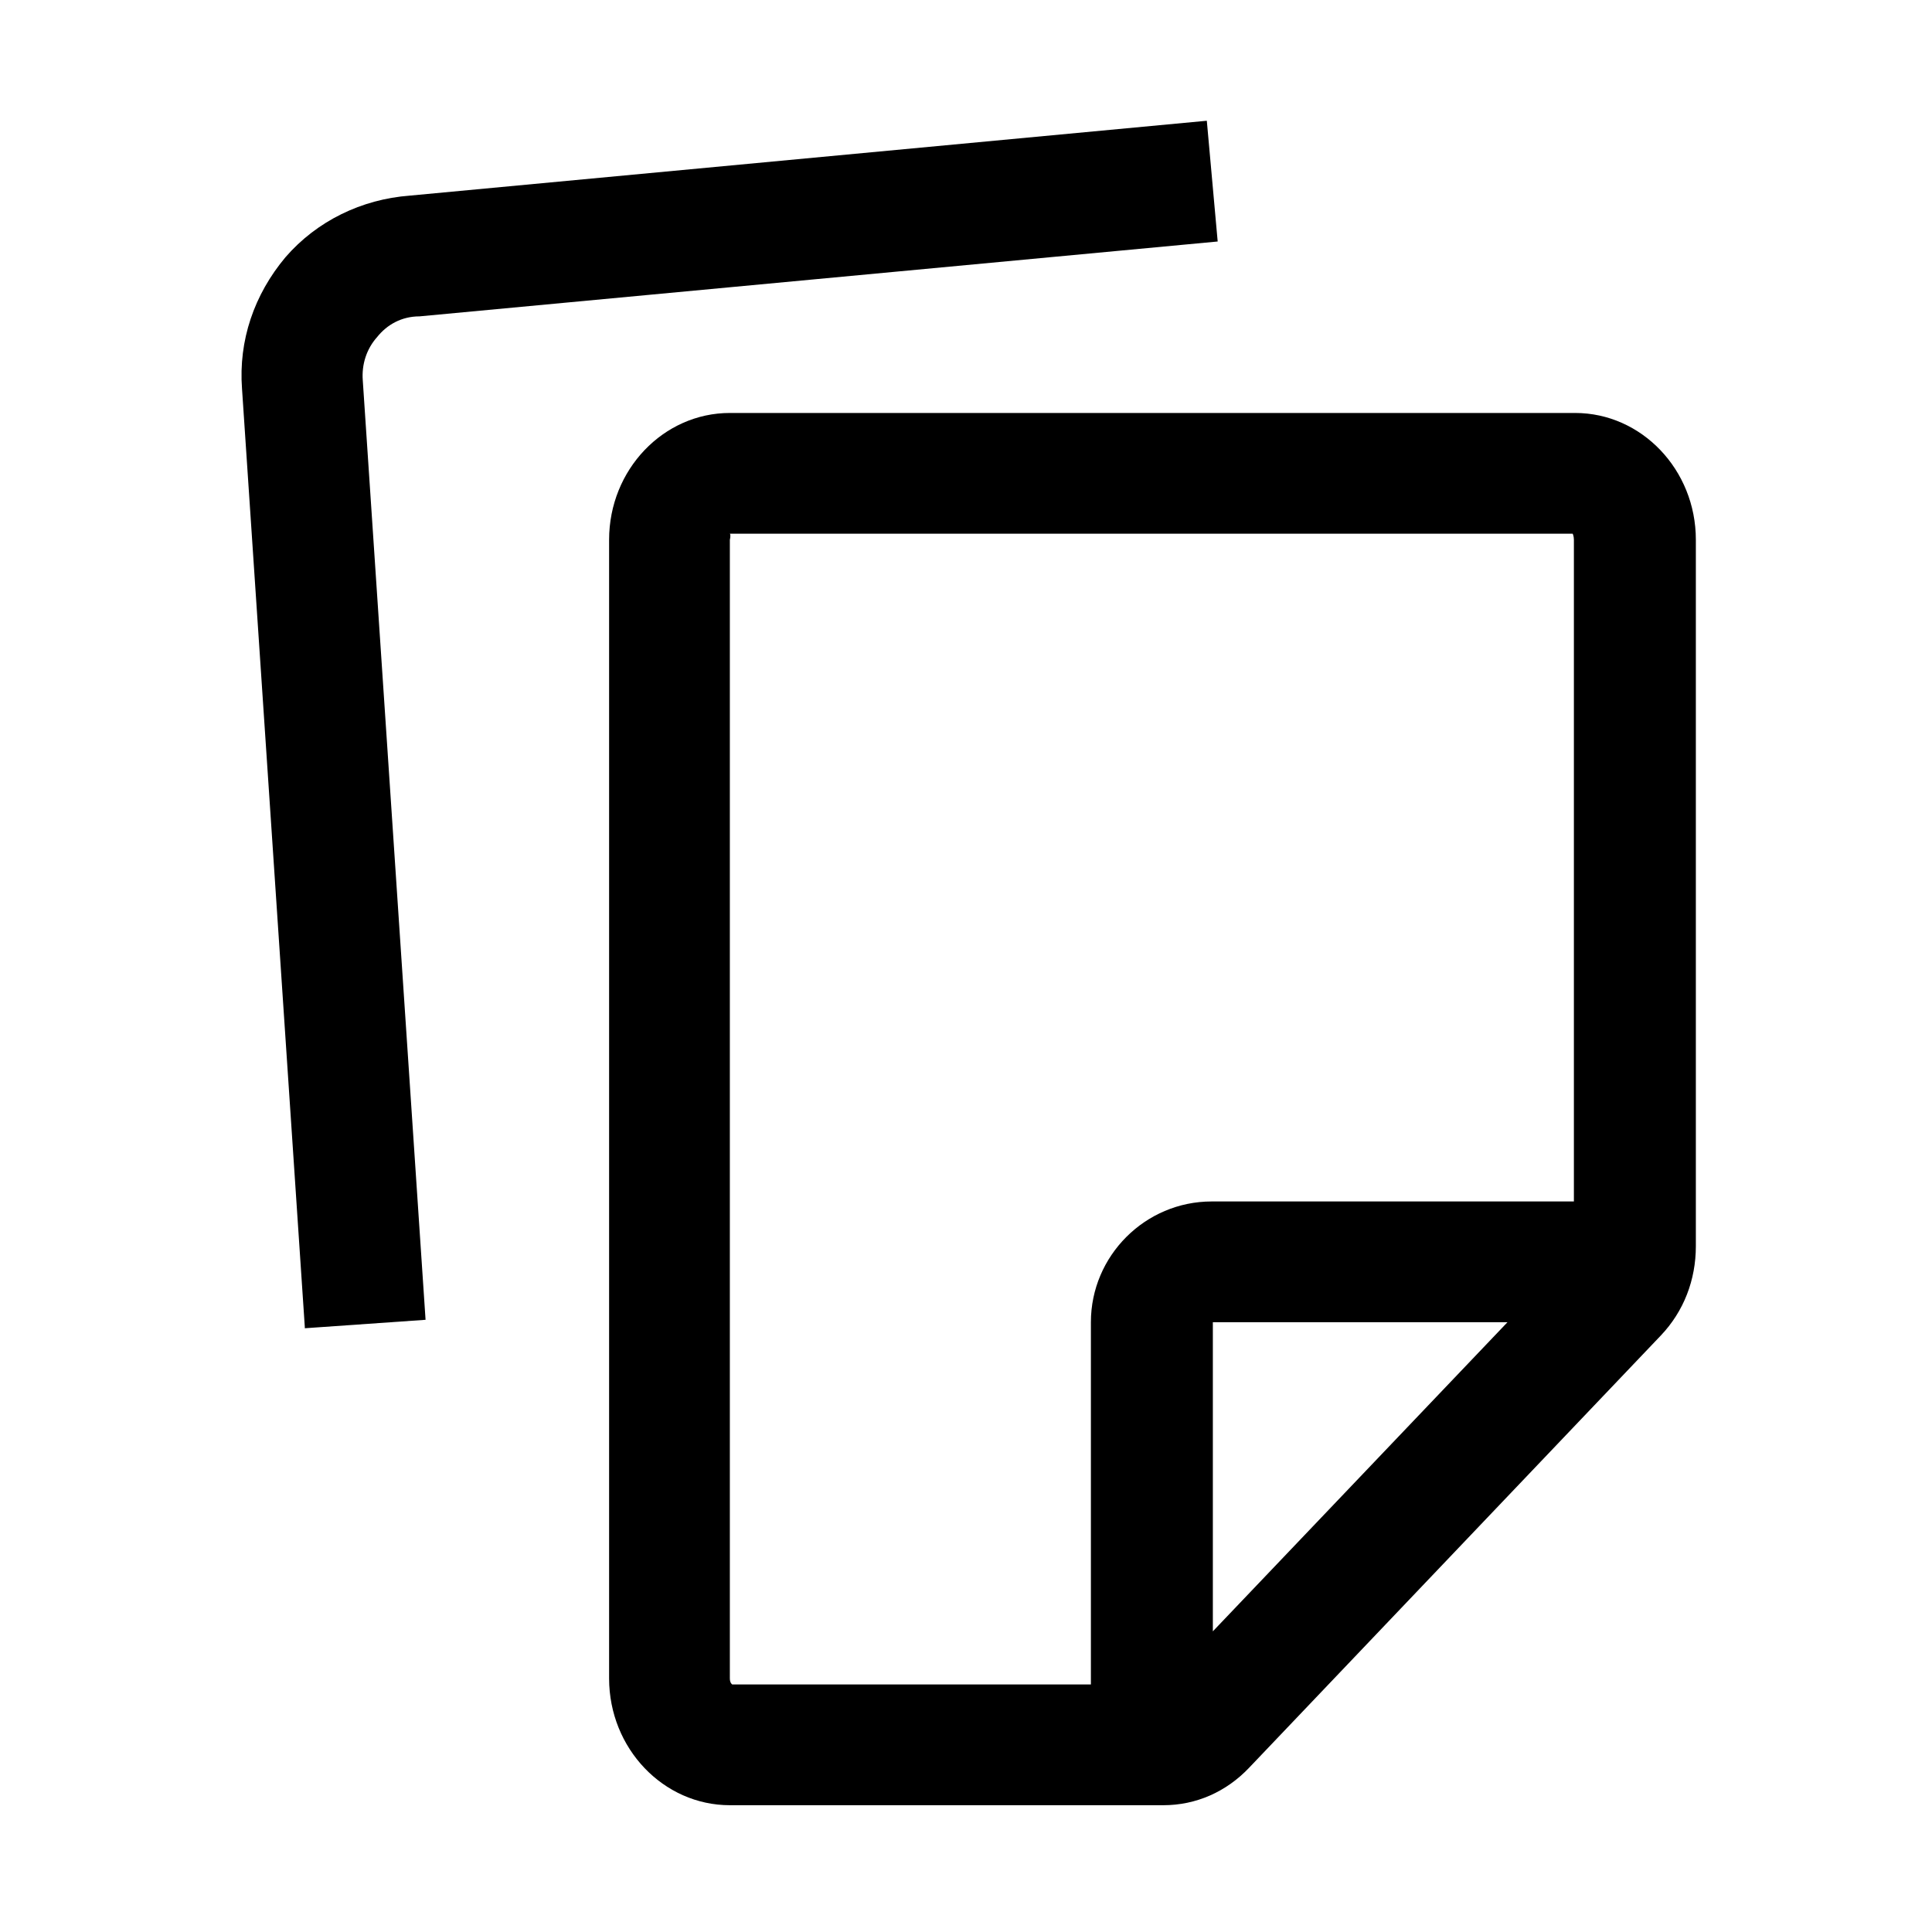 <svg xmlns="http://www.w3.org/2000/svg" width="48" height="48" viewBox="0 0 48 48"><path fill-rule="evenodd" d="m6.013 9.66 1.56 23.31V33l3-.21-1.56-23.34c-.03-.39.09-.78.36-1.08.24-.3.6-.51 1.05-.51L30.253 6l-.27-3-19.8 1.86c-1.2.09-2.31.63-3.09 1.53-.78.93-1.17 2.07-1.08 3.27"/><path fill-rule="evenodd" d="M18.133 10.26h21c1.65 0 3 1.41 3 3.15v17.55c0 .84-.3 1.62-.87 2.22l-10.23 10.74c-.57.6-1.32.93-2.13.93h-10.77c-1.65 0-3-1.41-3-3.15V13.41c0-1.74 1.35-3.15 3-3.15m12 22.59v7.68l7.32-7.68zm-12 8.85c0 .12.06.15.06.15h8.91v-9c0-1.65 1.35-3 3-3h9V13.41c0-.09-.03-.15-.03-.15h-20.94c.03.03 0 .15 0 .15z" clip-rule="evenodd"/></svg>